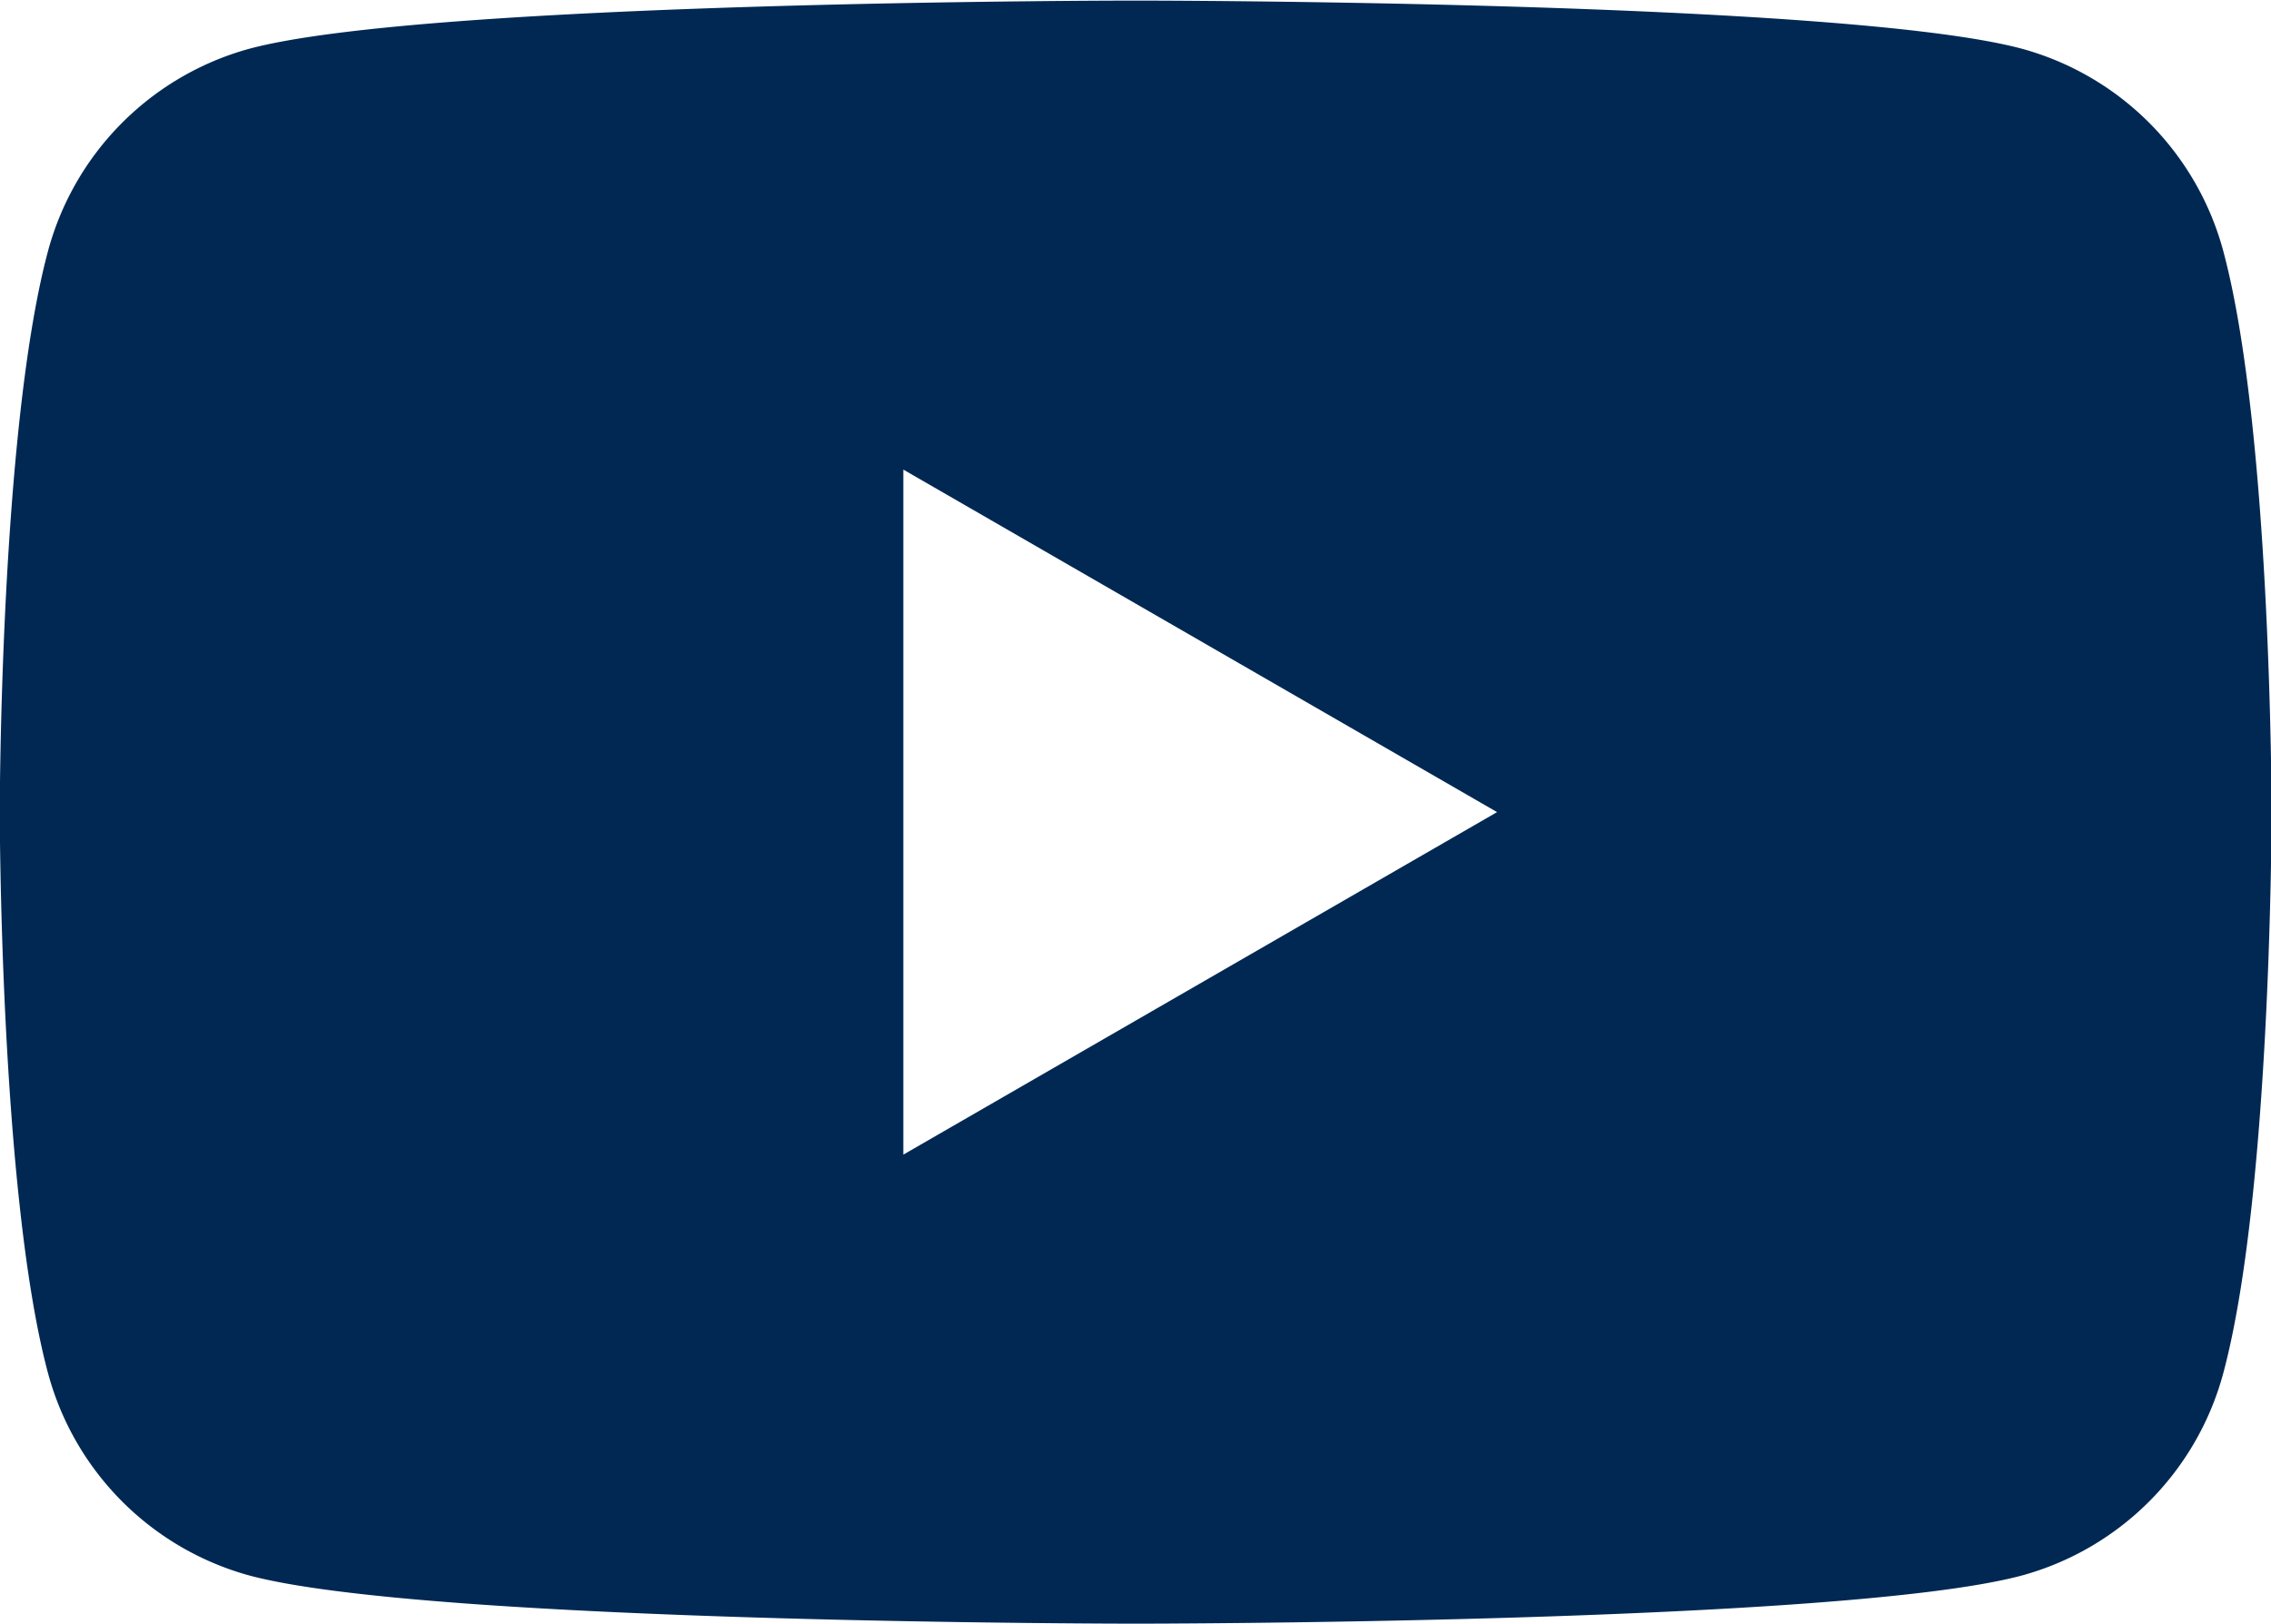 <svg xmlns="http://www.w3.org/2000/svg" width="39.312" height="28.12" viewBox="0 0 39.312 28.12">
  <defs>
    <style>
      .cls-1 {
        fill: #002853;
        fill-rule: evenodd;
      }
    </style>
  </defs>
  <path id="ic_youTube" class="cls-1" d="M817.594,5495.59a4.971,4.971,0,0,0-3.477-3.55c-3.067-.84-15.364-0.84-15.364-0.84s-12.3,0-15.365.84a4.974,4.974,0,0,0-3.477,3.55c-0.821,3.13-.821,9.66-0.821,9.66s0,6.53.821,9.66a4.974,4.974,0,0,0,3.477,3.55c3.067,0.84,15.365.84,15.365,0.84s12.3,0,15.364-.84a4.971,4.971,0,0,0,3.477-3.55c0.822-3.13.822-9.66,0.822-9.66S818.416,5498.72,817.594,5495.59Zm-22.863,15.59v-11.86l10.278,5.93Z" transform="translate(-779.094 -5491.19)"/>
</svg>
